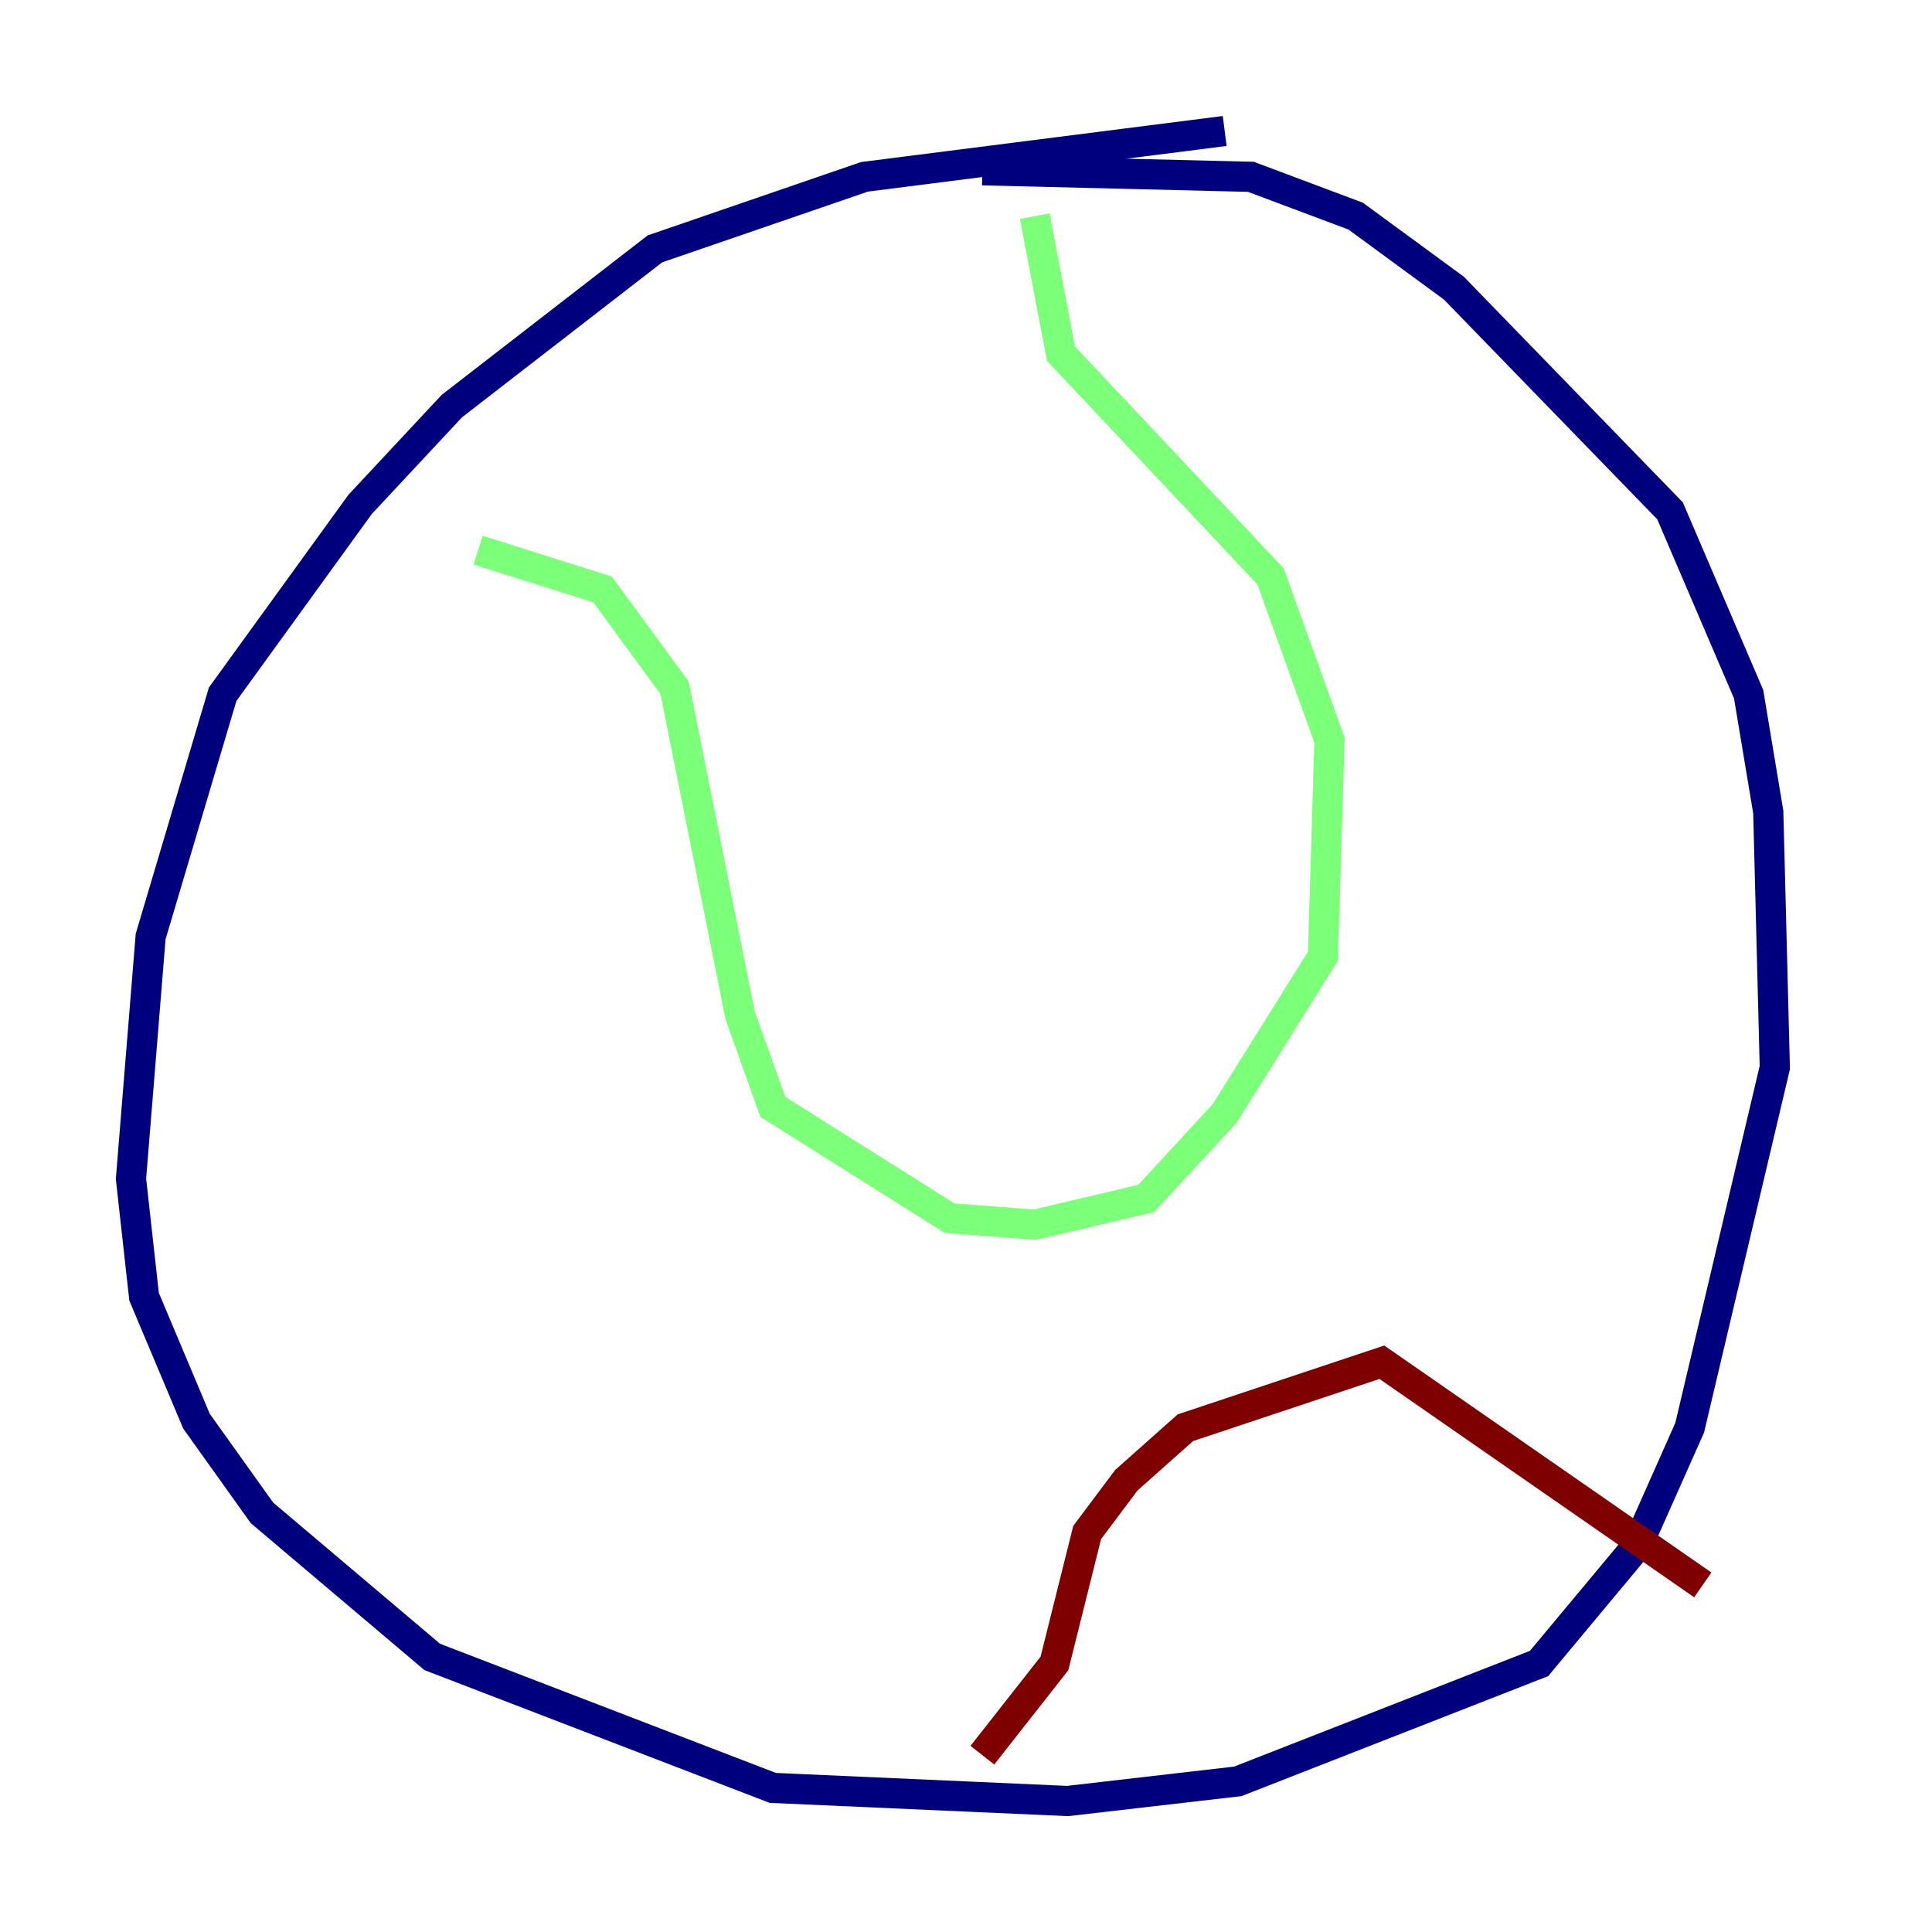 <?xml version="1.0" encoding="utf-8" ?>
<svg baseProfile="tiny" height="128" version="1.2" viewBox="0,0,128,128" width="128" xmlns="http://www.w3.org/2000/svg" xmlns:ev="http://www.w3.org/2001/xml-events" xmlns:xlink="http://www.w3.org/1999/xlink"><defs /><polyline fill="none" points="81.139,8.678 57.275,11.715 43.39,16.488 29.939,26.902 23.864,33.41 14.752,45.993 9.98,62.047 8.678,78.102 9.546,85.912 13.017,94.156 17.356,100.231 28.637,109.776 51.2,118.454 70.725,119.322 82.007,118.02 101.966,110.21 108.475,102.4 111.946,94.59 117.586,70.725 117.153,53.803 115.851,45.993 110.644,33.844 96.325,19.091 89.817,14.319 82.875,11.715 65.085,11.281" stroke="#00007f" stroke-width="2" /><polyline fill="none" points="31.675,36.447 39.919,39.051 44.691,45.559 49.031,67.254 51.2,73.329 62.915,80.705 68.556,81.139 75.932,79.403 81.139,73.763 87.647,63.349 88.081,49.031 84.176,38.183 70.291,23.43 68.556,14.319" stroke="#7cff79" stroke-width="2" /><polyline fill="none" points="65.085,116.285 69.858,110.21 72.027,101.532 74.63,98.061 78.536,94.59 91.552,90.251 112.814,105.003" stroke="#7f0000" stroke-width="2" /></svg>